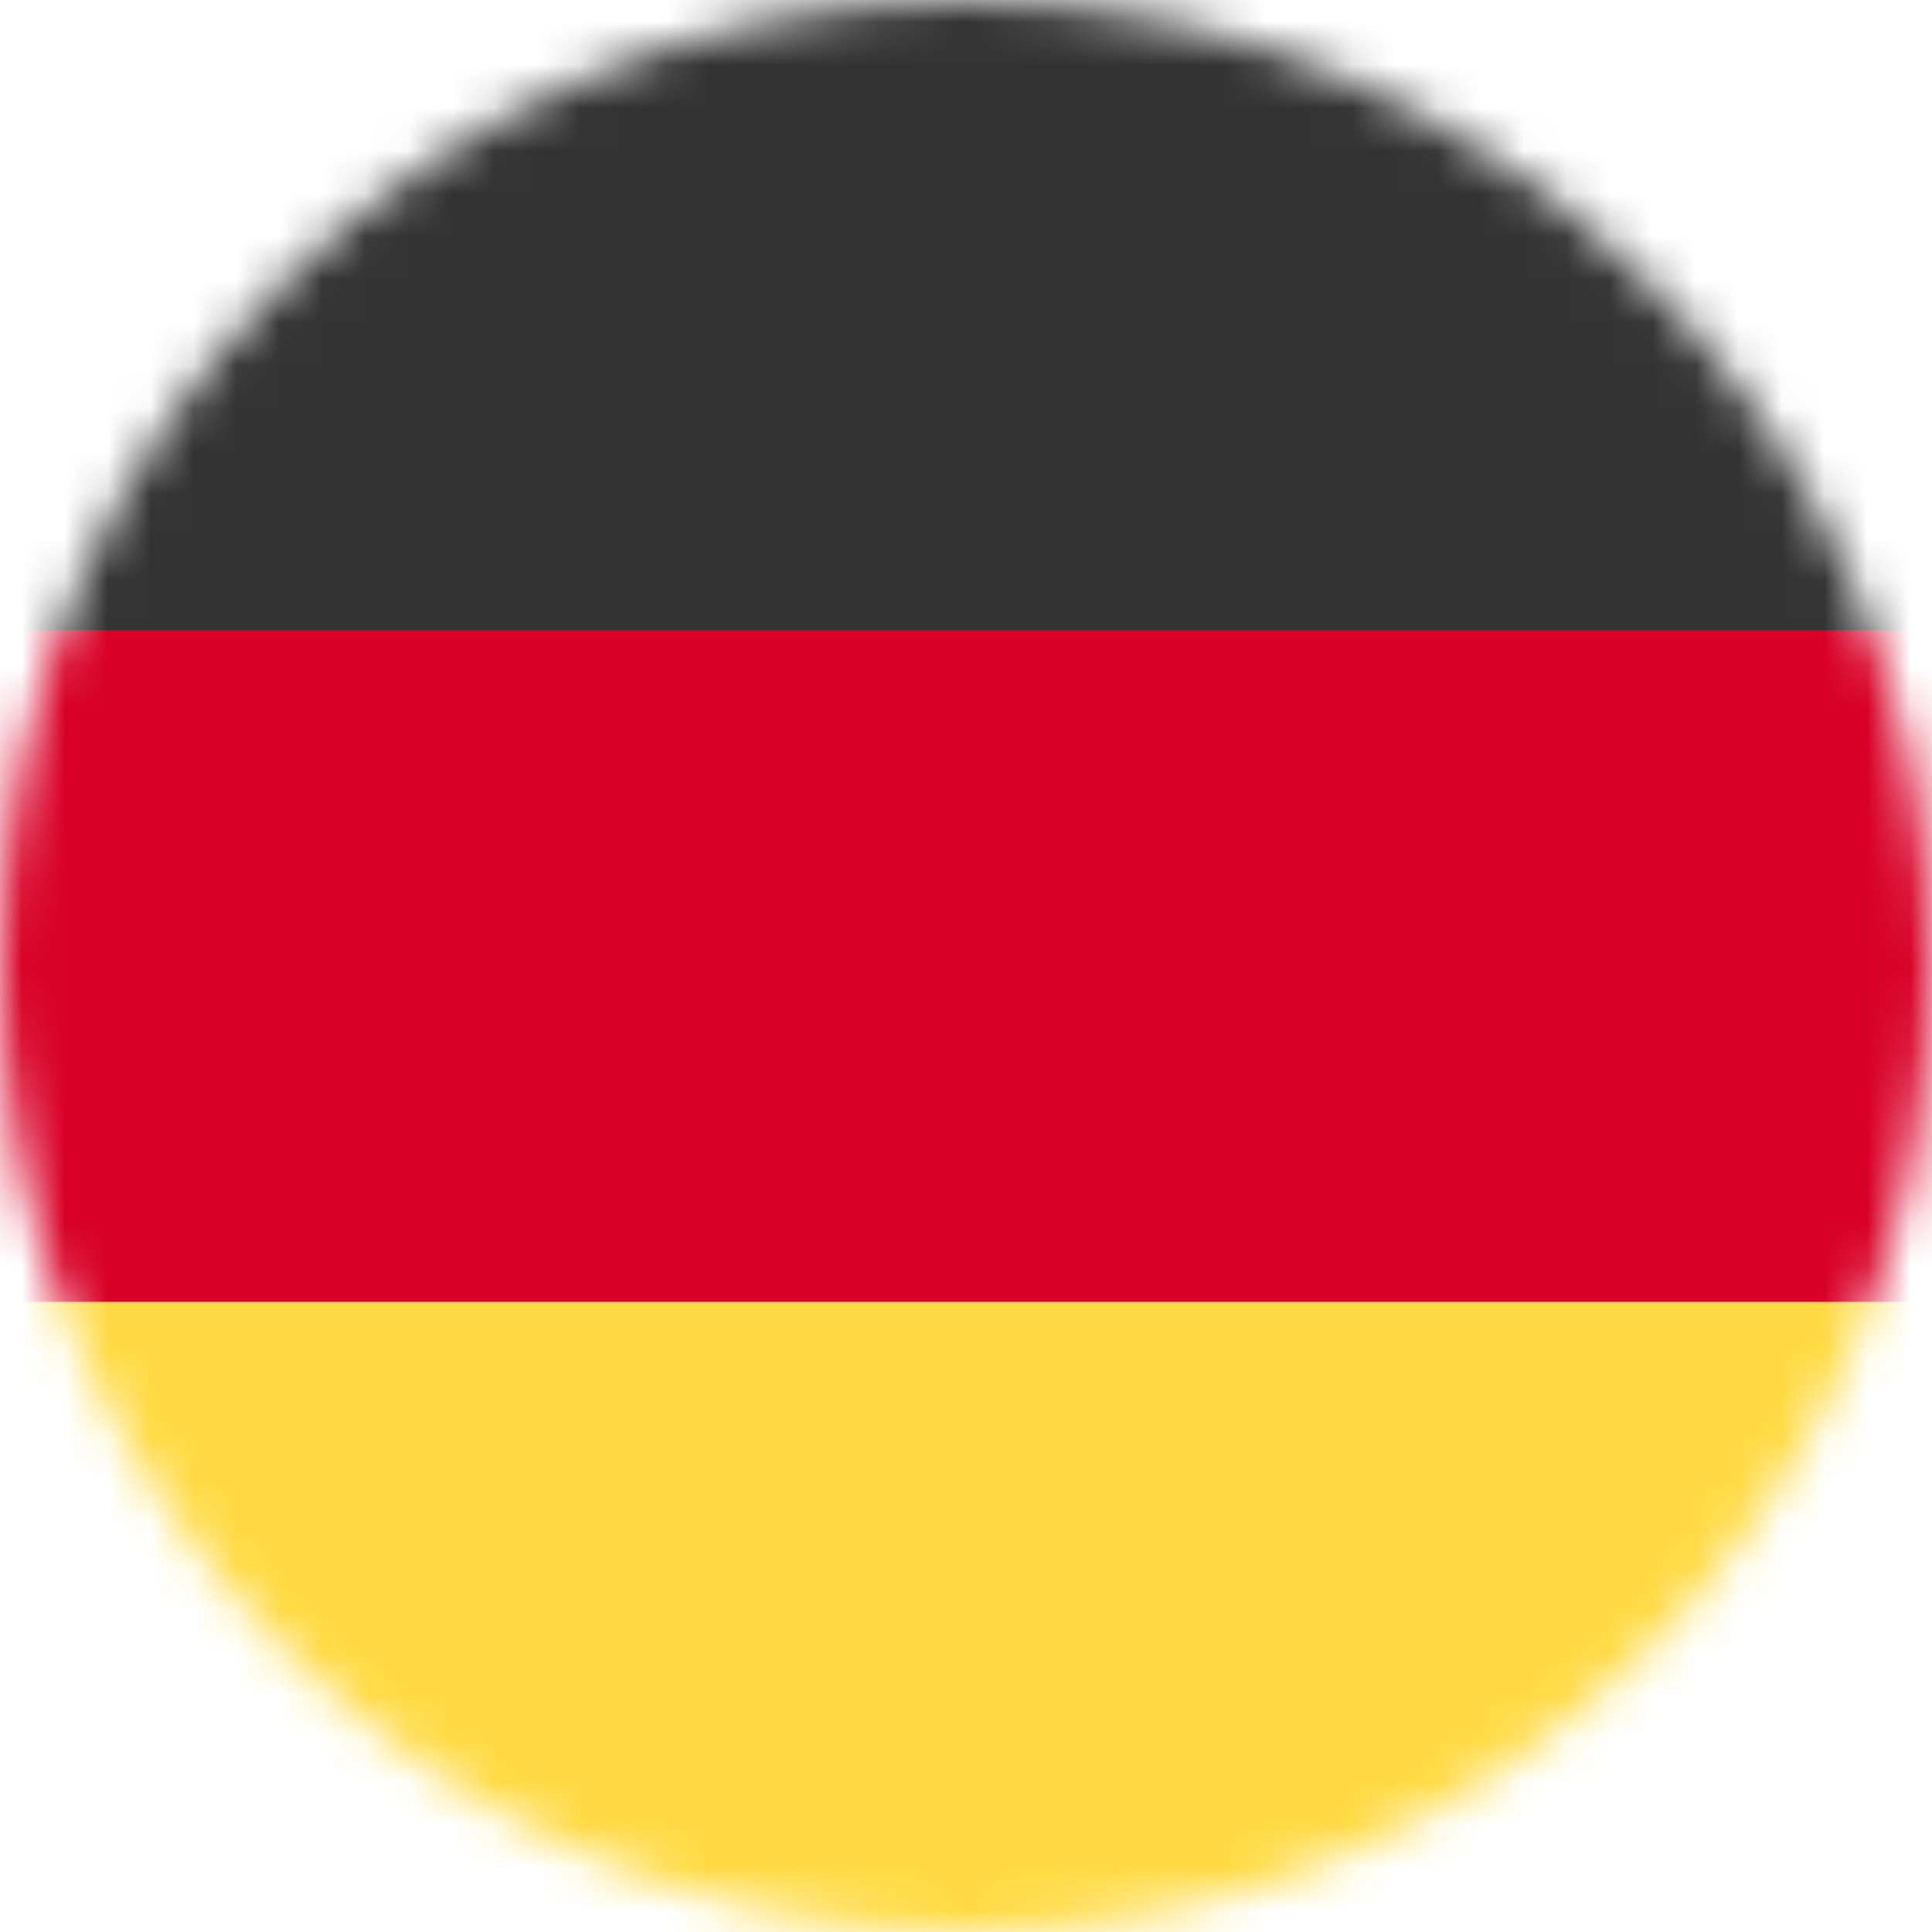 <svg width="45" height="45" viewBox="0 0 45 45" fill="none" xmlns="http://www.w3.org/2000/svg">
<g clip-path="url(#clip0_4692_52)">
<mask id="mask0_4692_52" style="mask-type:luminance" maskUnits="userSpaceOnUse" x="0" y="0" width="45" height="45">
<path d="M22.5 45C34.926 45 45 34.926 45 22.5C45 10.074 34.926 0 22.5 0C10.074 0 0 10.074 0 22.5C0 34.926 10.074 45 22.5 45Z" fill="white"/>
</mask>
<g mask="url(#mask0_4692_52)">
<path d="M0 30.322L22.561 28.081L45 30.322V45H0V30.322Z" fill="#FFDA44"/>
<path d="M0 14.678L22.412 12.656L45 14.678V30.322H0V14.678Z" fill="#D80027"/>
<path d="M0 0H45V14.678H0V0Z" fill="#333333"/>
</g>
</g>
<defs>
<clipPath id="clip0_4692_52">
<rect width="45" height="45" fill="white"/>
</clipPath>
</defs>
</svg>
